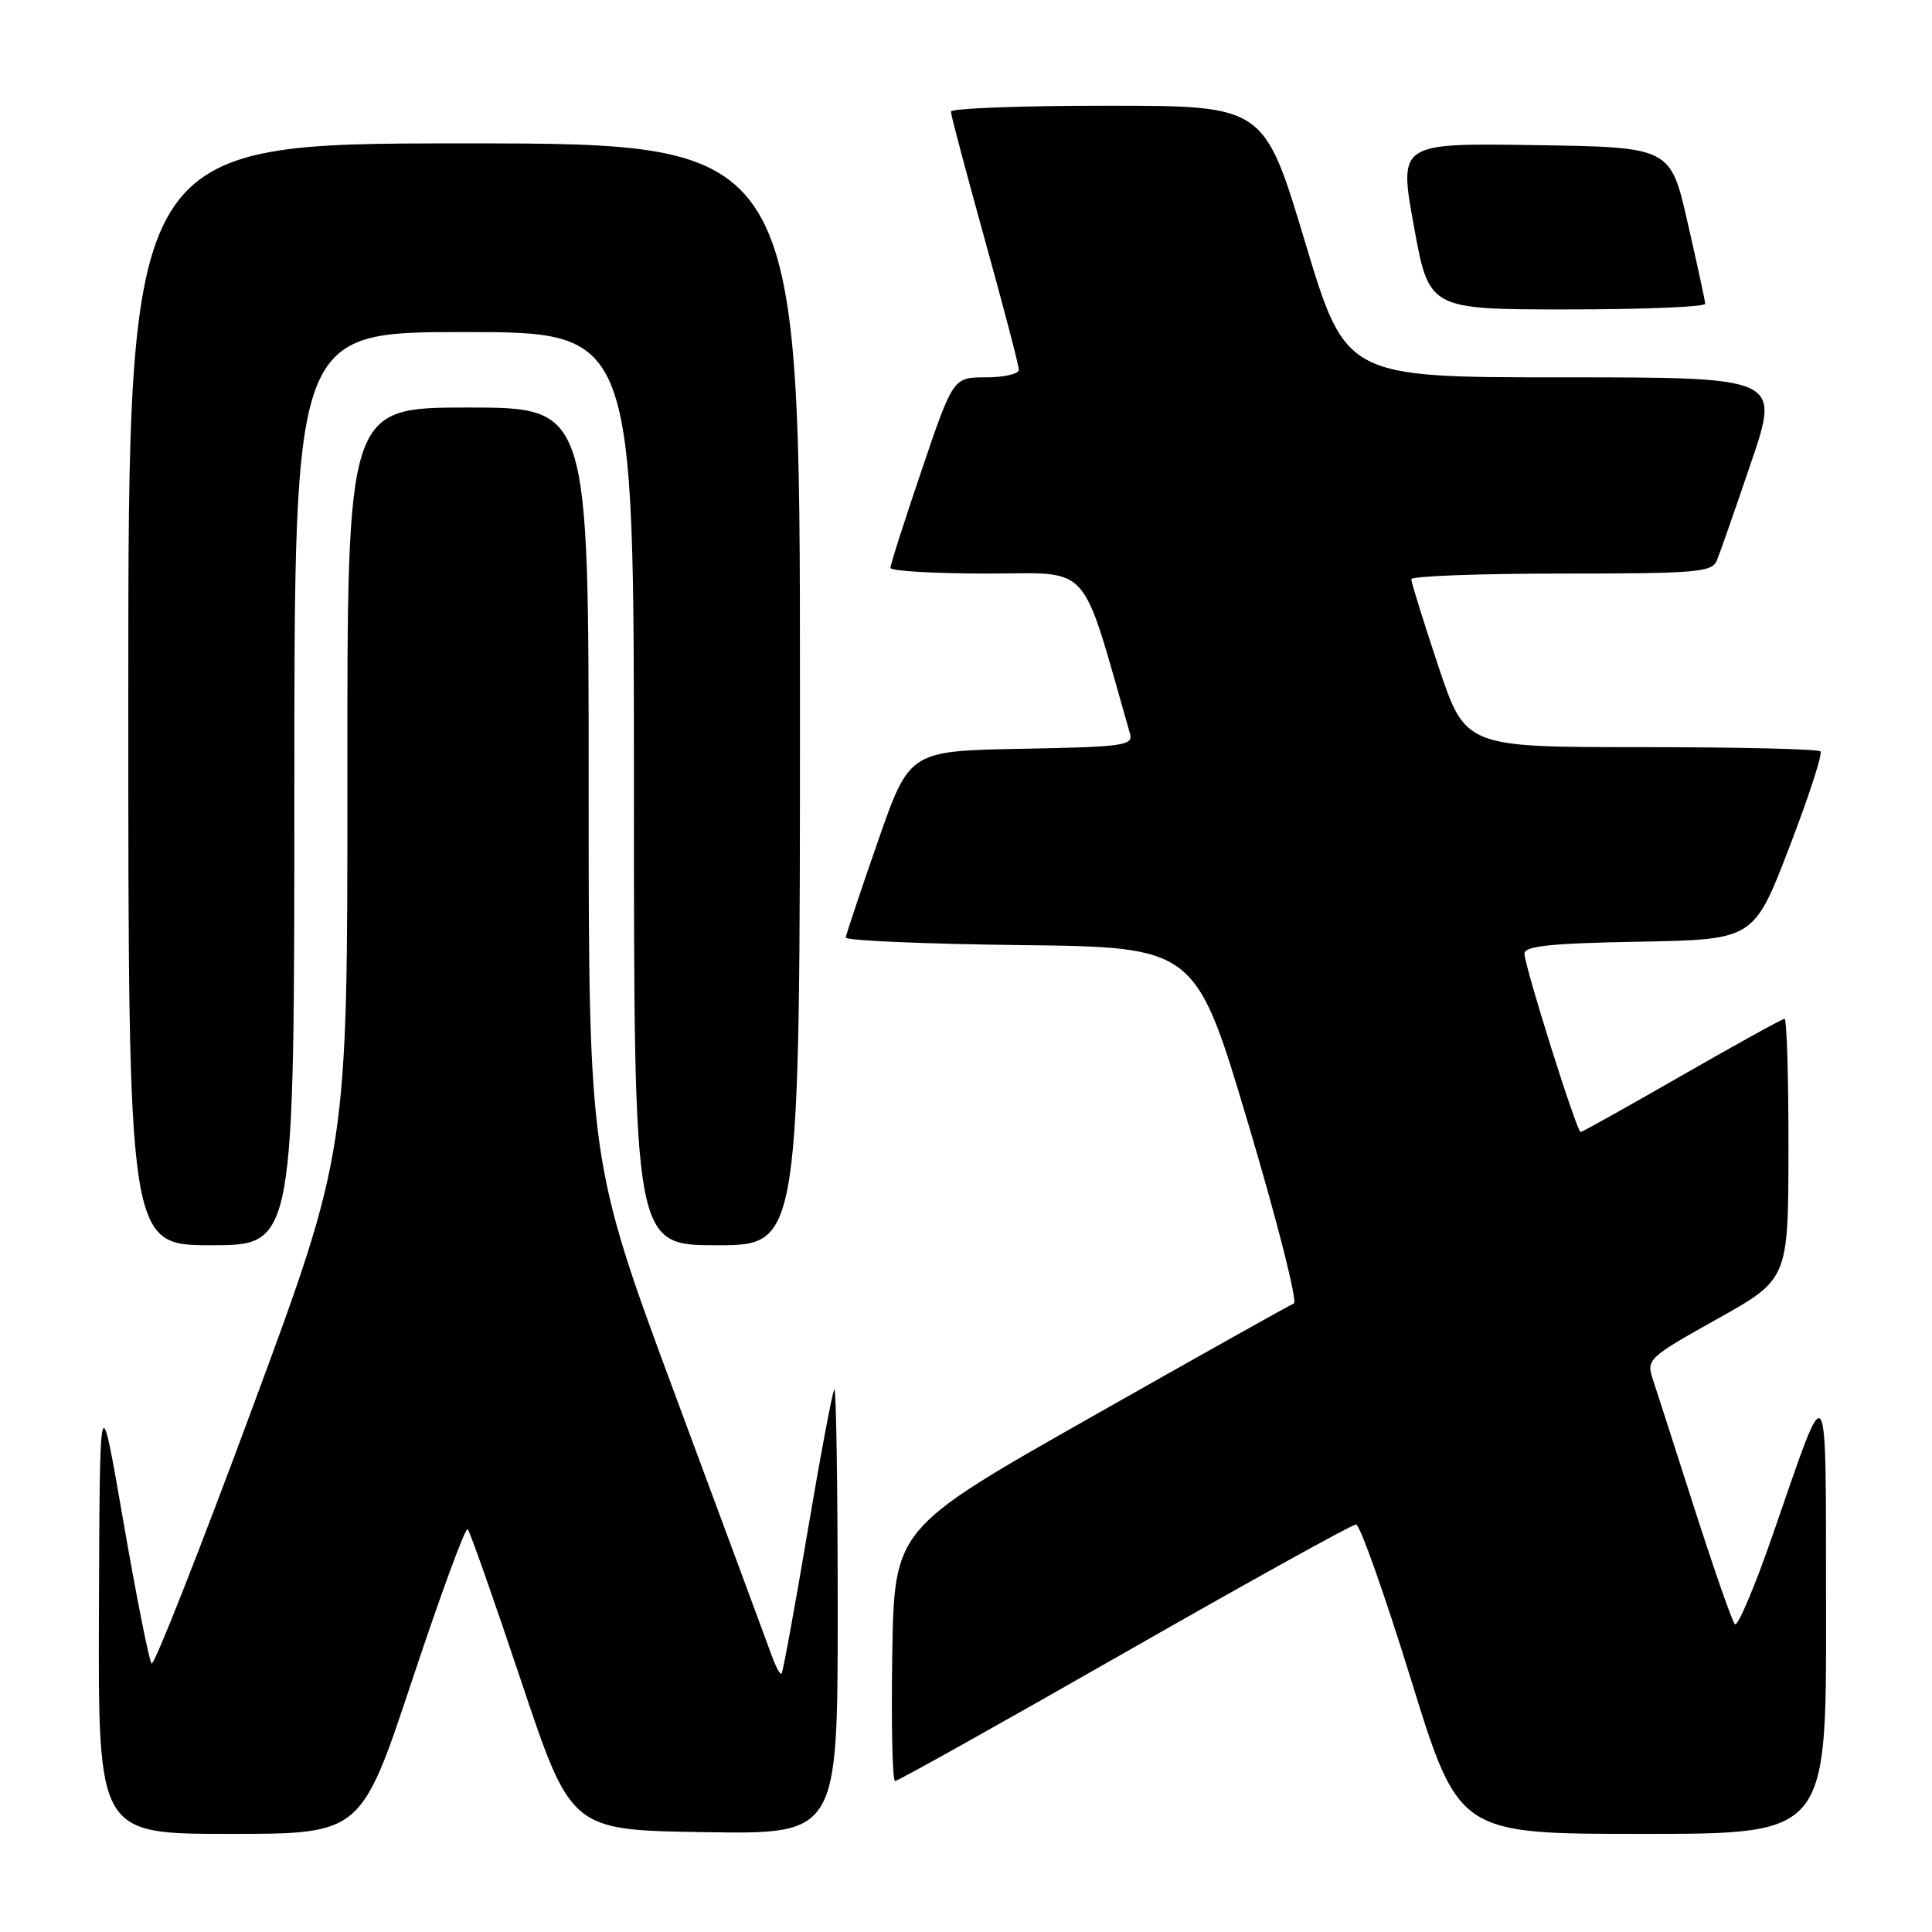 <?xml version="1.0" encoding="UTF-8" standalone="no"?>
<!DOCTYPE svg PUBLIC "-//W3C//DTD SVG 1.1//EN" "http://www.w3.org/Graphics/SVG/1.1/DTD/svg11.dtd" >
<svg xmlns="http://www.w3.org/2000/svg" xmlns:xlink="http://www.w3.org/1999/xlink" version="1.1" viewBox="0 0 256 256">
 <g >
 <path fill="currentColor"
d=" M 54.64 222.55 C 58.38 211.30 61.67 202.33 61.97 202.62 C 62.26 202.90 65.46 212.00 69.08 222.82 C 75.67 242.50 75.67 242.50 93.33 242.77 C 111.00 243.05 111.00 243.05 111.00 213.36 C 111.00 197.03 110.80 183.87 110.55 184.11 C 110.31 184.36 108.71 192.86 107.00 203.00 C 105.29 213.14 103.74 221.59 103.56 221.77 C 103.38 221.95 102.78 220.84 102.23 219.30 C 101.67 217.76 96.00 202.43 89.61 185.23 C 78.00 153.95 78.00 153.95 78.00 103.98 C 78.00 54.00 78.00 54.00 62.00 54.00 C 46.00 54.00 46.00 54.00 46.03 103.25 C 46.05 152.50 46.05 152.50 33.37 186.76 C 26.39 205.60 20.41 220.75 20.09 220.43 C 19.77 220.11 18.09 211.67 16.36 201.68 C 13.22 183.50 13.22 183.50 13.11 213.25 C 13.00 243.00 13.00 243.00 30.43 243.00 C 47.85 243.00 47.85 243.00 54.64 222.55 Z  M 241.96 213.75 C 241.92 180.89 242.43 181.66 234.95 203.22 C 232.53 210.22 230.24 215.62 229.88 215.22 C 229.51 214.82 227.12 207.97 224.56 200.00 C 222.00 192.03 219.51 184.27 219.01 182.77 C 218.14 180.12 218.39 179.89 227.54 174.77 C 236.96 169.50 236.96 169.50 236.98 152.25 C 236.99 142.76 236.76 135.00 236.46 135.00 C 236.16 135.00 230.05 138.38 222.87 142.50 C 215.69 146.62 209.65 150.00 209.44 150.00 C 208.93 150.00 202.00 127.99 202.00 126.36 C 202.00 125.35 205.48 124.99 217.19 124.78 C 232.39 124.50 232.39 124.50 237.08 112.31 C 239.66 105.60 241.53 99.86 241.22 99.56 C 240.92 99.25 230.20 99.00 217.42 99.00 C 194.17 99.00 194.17 99.00 190.58 88.25 C 188.61 82.33 187.00 77.16 187.00 76.75 C 187.00 76.34 195.95 76.00 206.89 76.00 C 224.90 76.00 226.85 75.83 227.50 74.25 C 227.90 73.29 229.94 67.44 232.04 61.25 C 235.86 50.00 235.86 50.00 207.09 50.00 C 178.32 50.00 178.32 50.00 172.91 32.01 C 167.50 14.01 167.50 14.01 146.75 14.01 C 135.34 14.00 126.00 14.36 126.00 14.79 C 126.00 15.23 128.03 22.87 130.50 31.78 C 132.97 40.69 135.00 48.43 135.00 48.99 C 135.00 49.55 133.04 50.00 130.65 50.00 C 126.30 50.00 126.30 50.00 122.14 62.25 C 119.85 68.99 117.98 74.84 117.99 75.25 C 117.99 75.66 123.77 76.00 130.82 76.00 C 144.84 76.00 143.08 74.02 149.73 97.22 C 150.17 98.79 148.87 98.97 135.36 99.22 C 120.50 99.50 120.50 99.50 116.32 111.50 C 114.02 118.10 112.11 123.83 112.07 124.23 C 112.03 124.63 122.45 125.08 135.21 125.23 C 158.43 125.50 158.43 125.50 165.41 148.94 C 169.25 161.82 171.96 172.53 171.44 172.72 C 170.92 172.92 158.80 179.71 144.50 187.82 C 118.50 202.56 118.50 202.56 118.23 219.28 C 118.08 228.48 118.25 236.00 118.60 236.00 C 118.96 236.00 132.64 228.35 149.00 219.00 C 165.36 209.65 179.16 202.00 179.68 202.00 C 180.19 202.00 183.46 211.22 186.95 222.50 C 193.29 243.00 193.29 243.00 217.65 243.00 C 242.00 243.00 242.00 243.00 241.96 213.75 Z  M 39.00 104.50 C 39.00 44.00 39.00 44.00 61.50 44.00 C 84.00 44.00 84.00 44.00 84.00 104.50 C 84.00 165.00 84.00 165.00 95.00 165.00 C 106.00 165.00 106.00 165.00 106.00 92.00 C 106.00 19.00 106.00 19.00 61.50 19.00 C 17.00 19.00 17.00 19.00 17.00 92.00 C 17.00 165.00 17.00 165.00 28.00 165.00 C 39.00 165.00 39.00 165.00 39.00 104.50 Z  M 225.95 40.25 C 225.93 39.84 224.88 35.00 223.62 29.50 C 221.35 19.50 221.35 19.50 203.34 19.23 C 185.34 18.96 185.34 18.96 187.35 29.98 C 189.35 41.00 189.35 41.00 207.67 41.00 C 217.75 41.00 225.98 40.66 225.95 40.25 Z "/>
</g>
</svg>